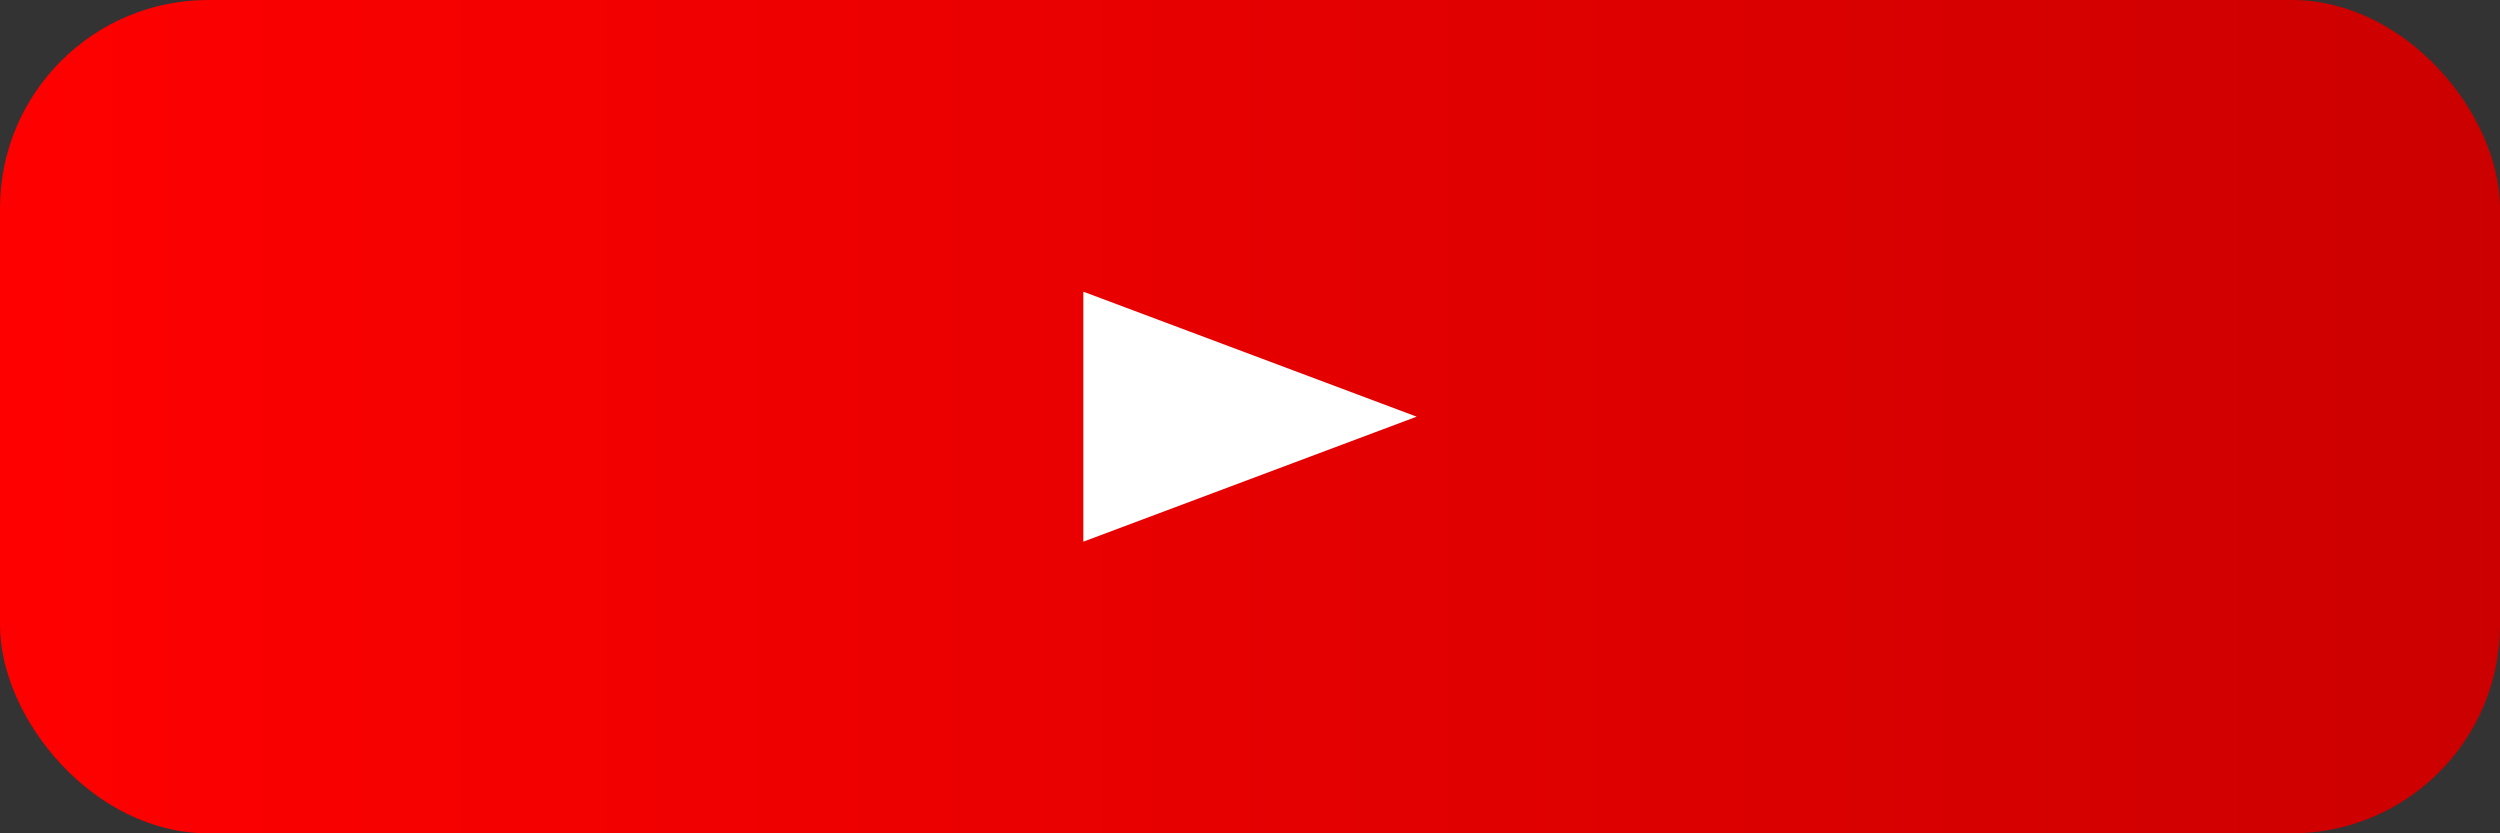 <svg xmlns="http://www.w3.org/2000/svg" viewBox="0 0 120 40">
  <rect x="0" y="0" width="120" height="40" fill="#333333" stroke="none"/>
  <defs>
    <linearGradient id="ytGradient" x1="0%" y1="0%" x2="100%" y2="0%">
      <stop offset="0%" stop-color="#ff0000"/>
      <stop offset="100%" stop-color="#cc0000"/>
    </linearGradient>
  </defs>
  <rect width="120" height="40" rx="10" ry="10" fill="url(#ytGradient)"/>
  <path d="M52 14l16 6-16 6z" fill="#ffffff"/>
</svg>
